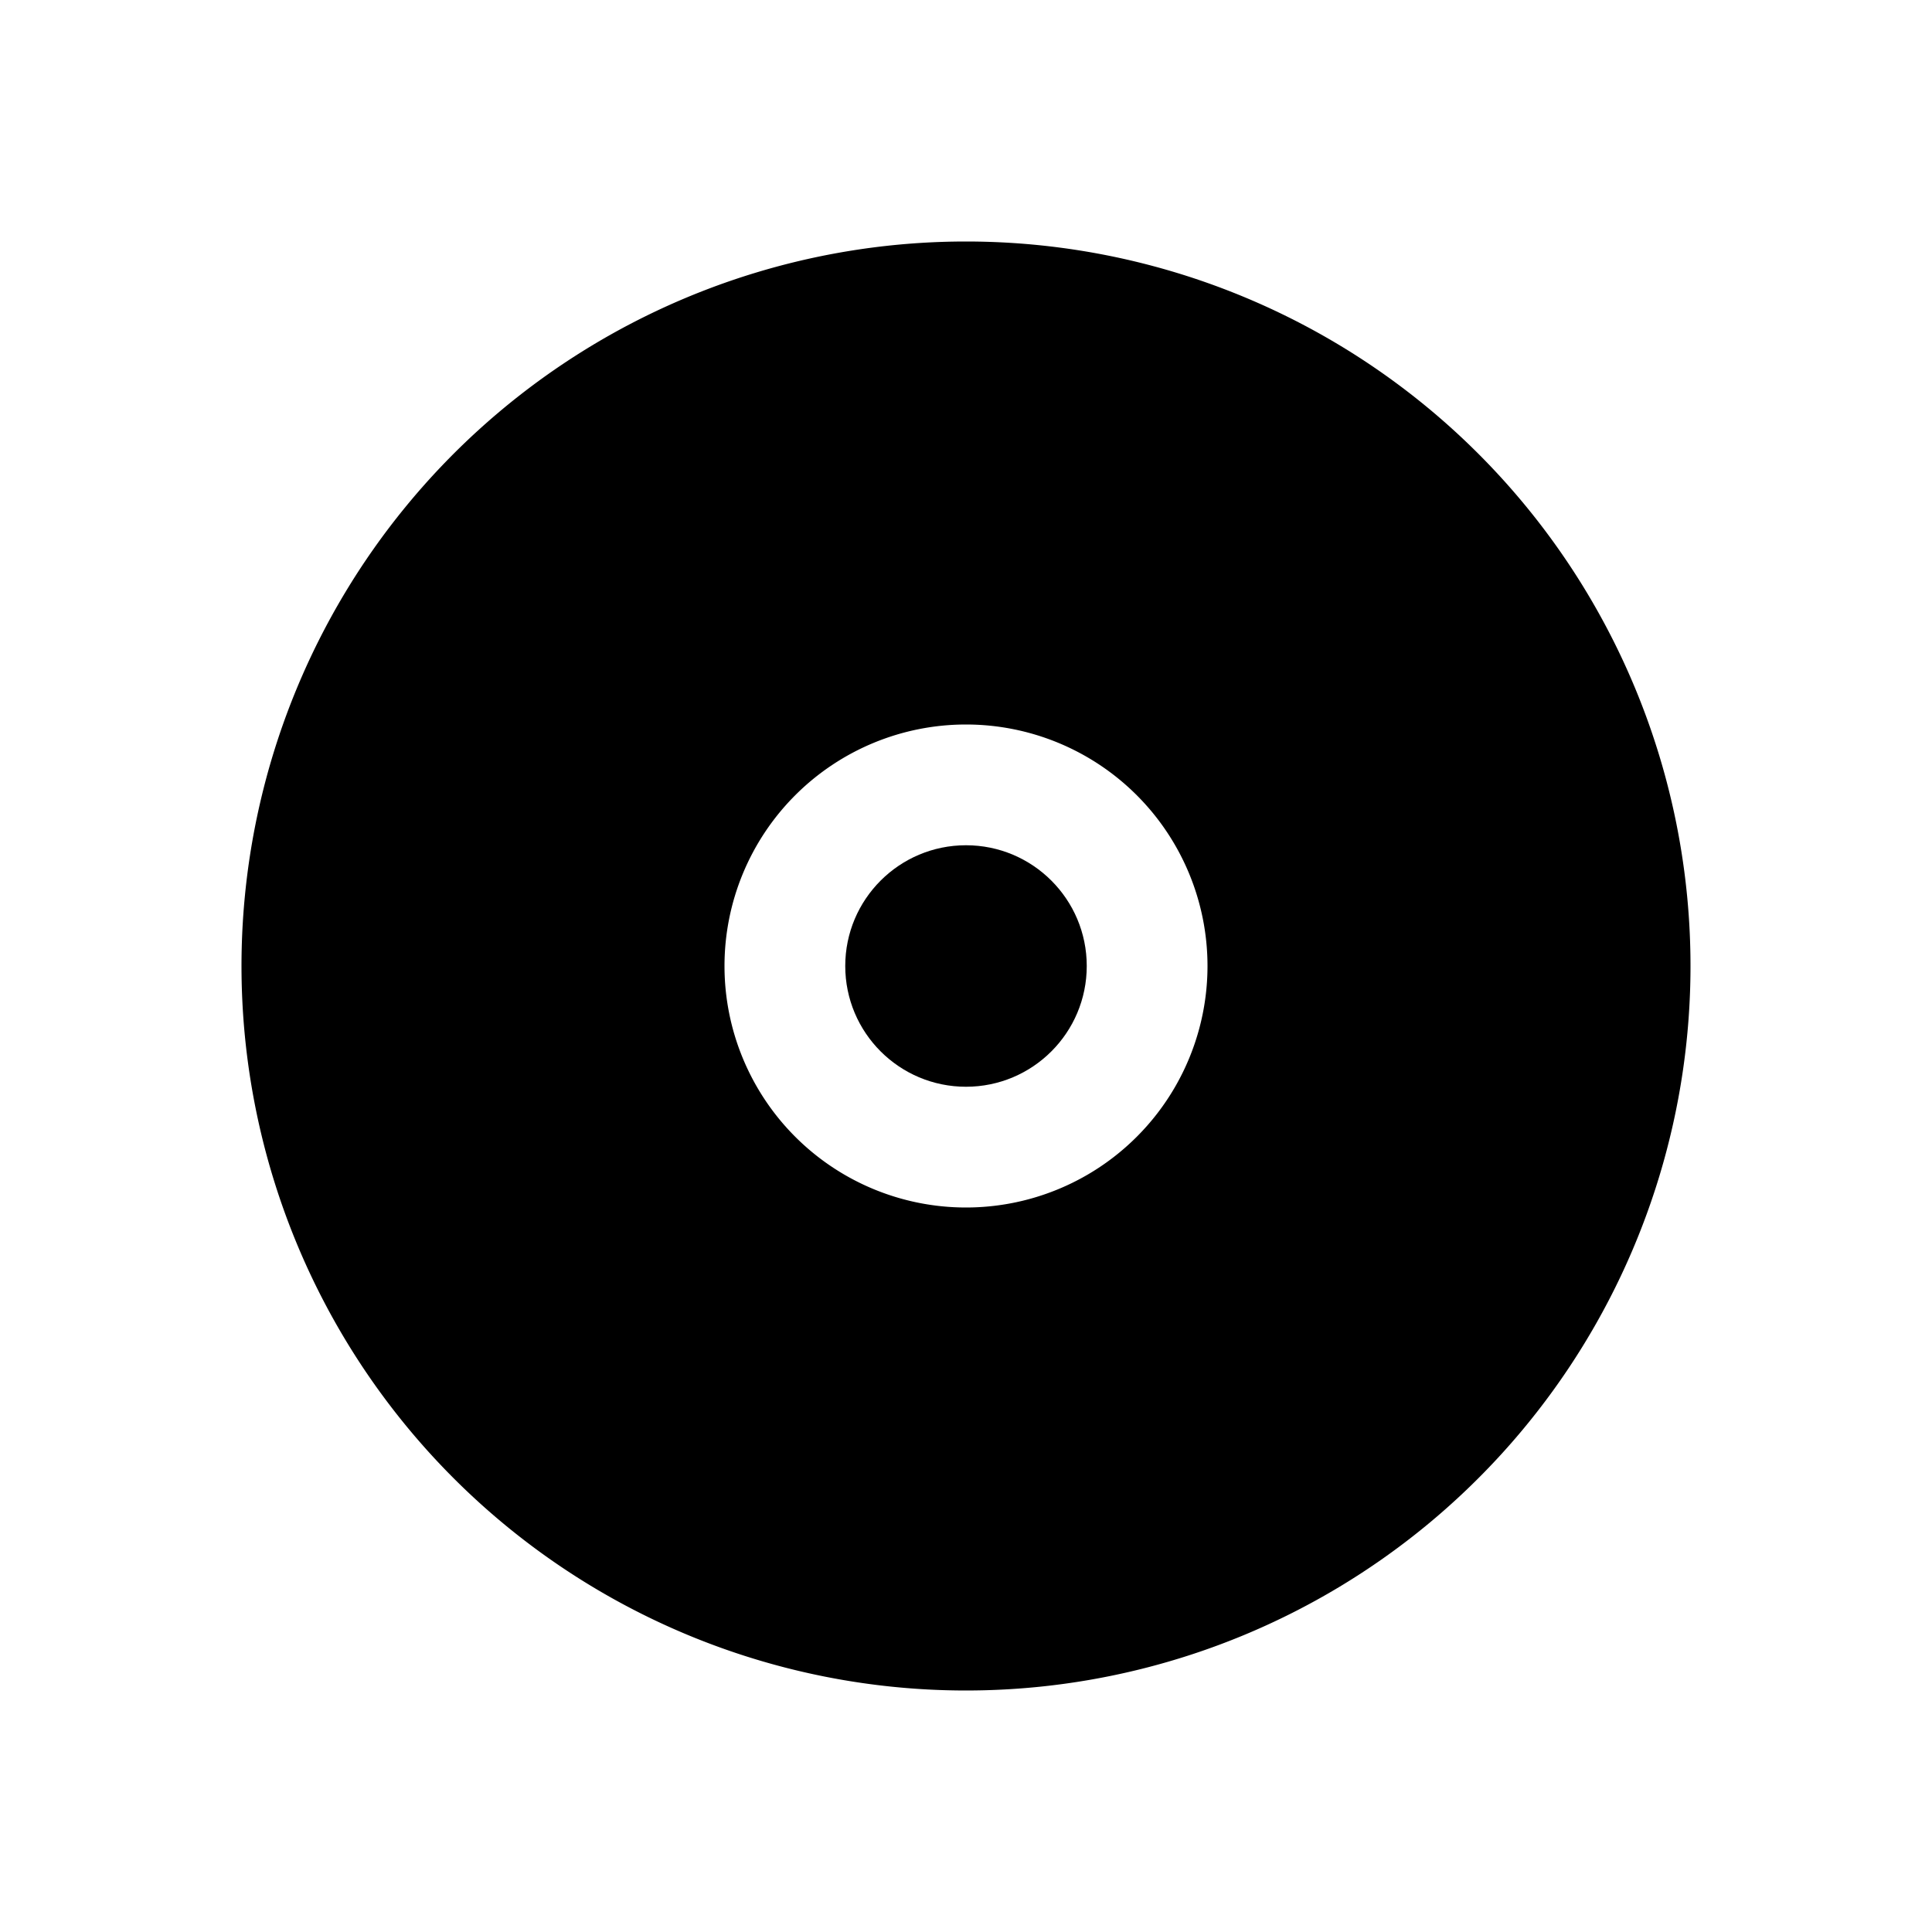 <svg xmlns="http://www.w3.org/2000/svg" viewBox="0 0 32 32">
    <title>compact-disk</title>
    <g id="compact-disk">
        <circle cx="16" cy="16" r="2"/>
        <path d="M16,4A12,12,0,1,0,28,16,12,12,0,0,0,16,4Zm0,16a4,4,0,1,1,4-4A4,4,0,0,1,16,20Z"/>
    </g>
</svg>